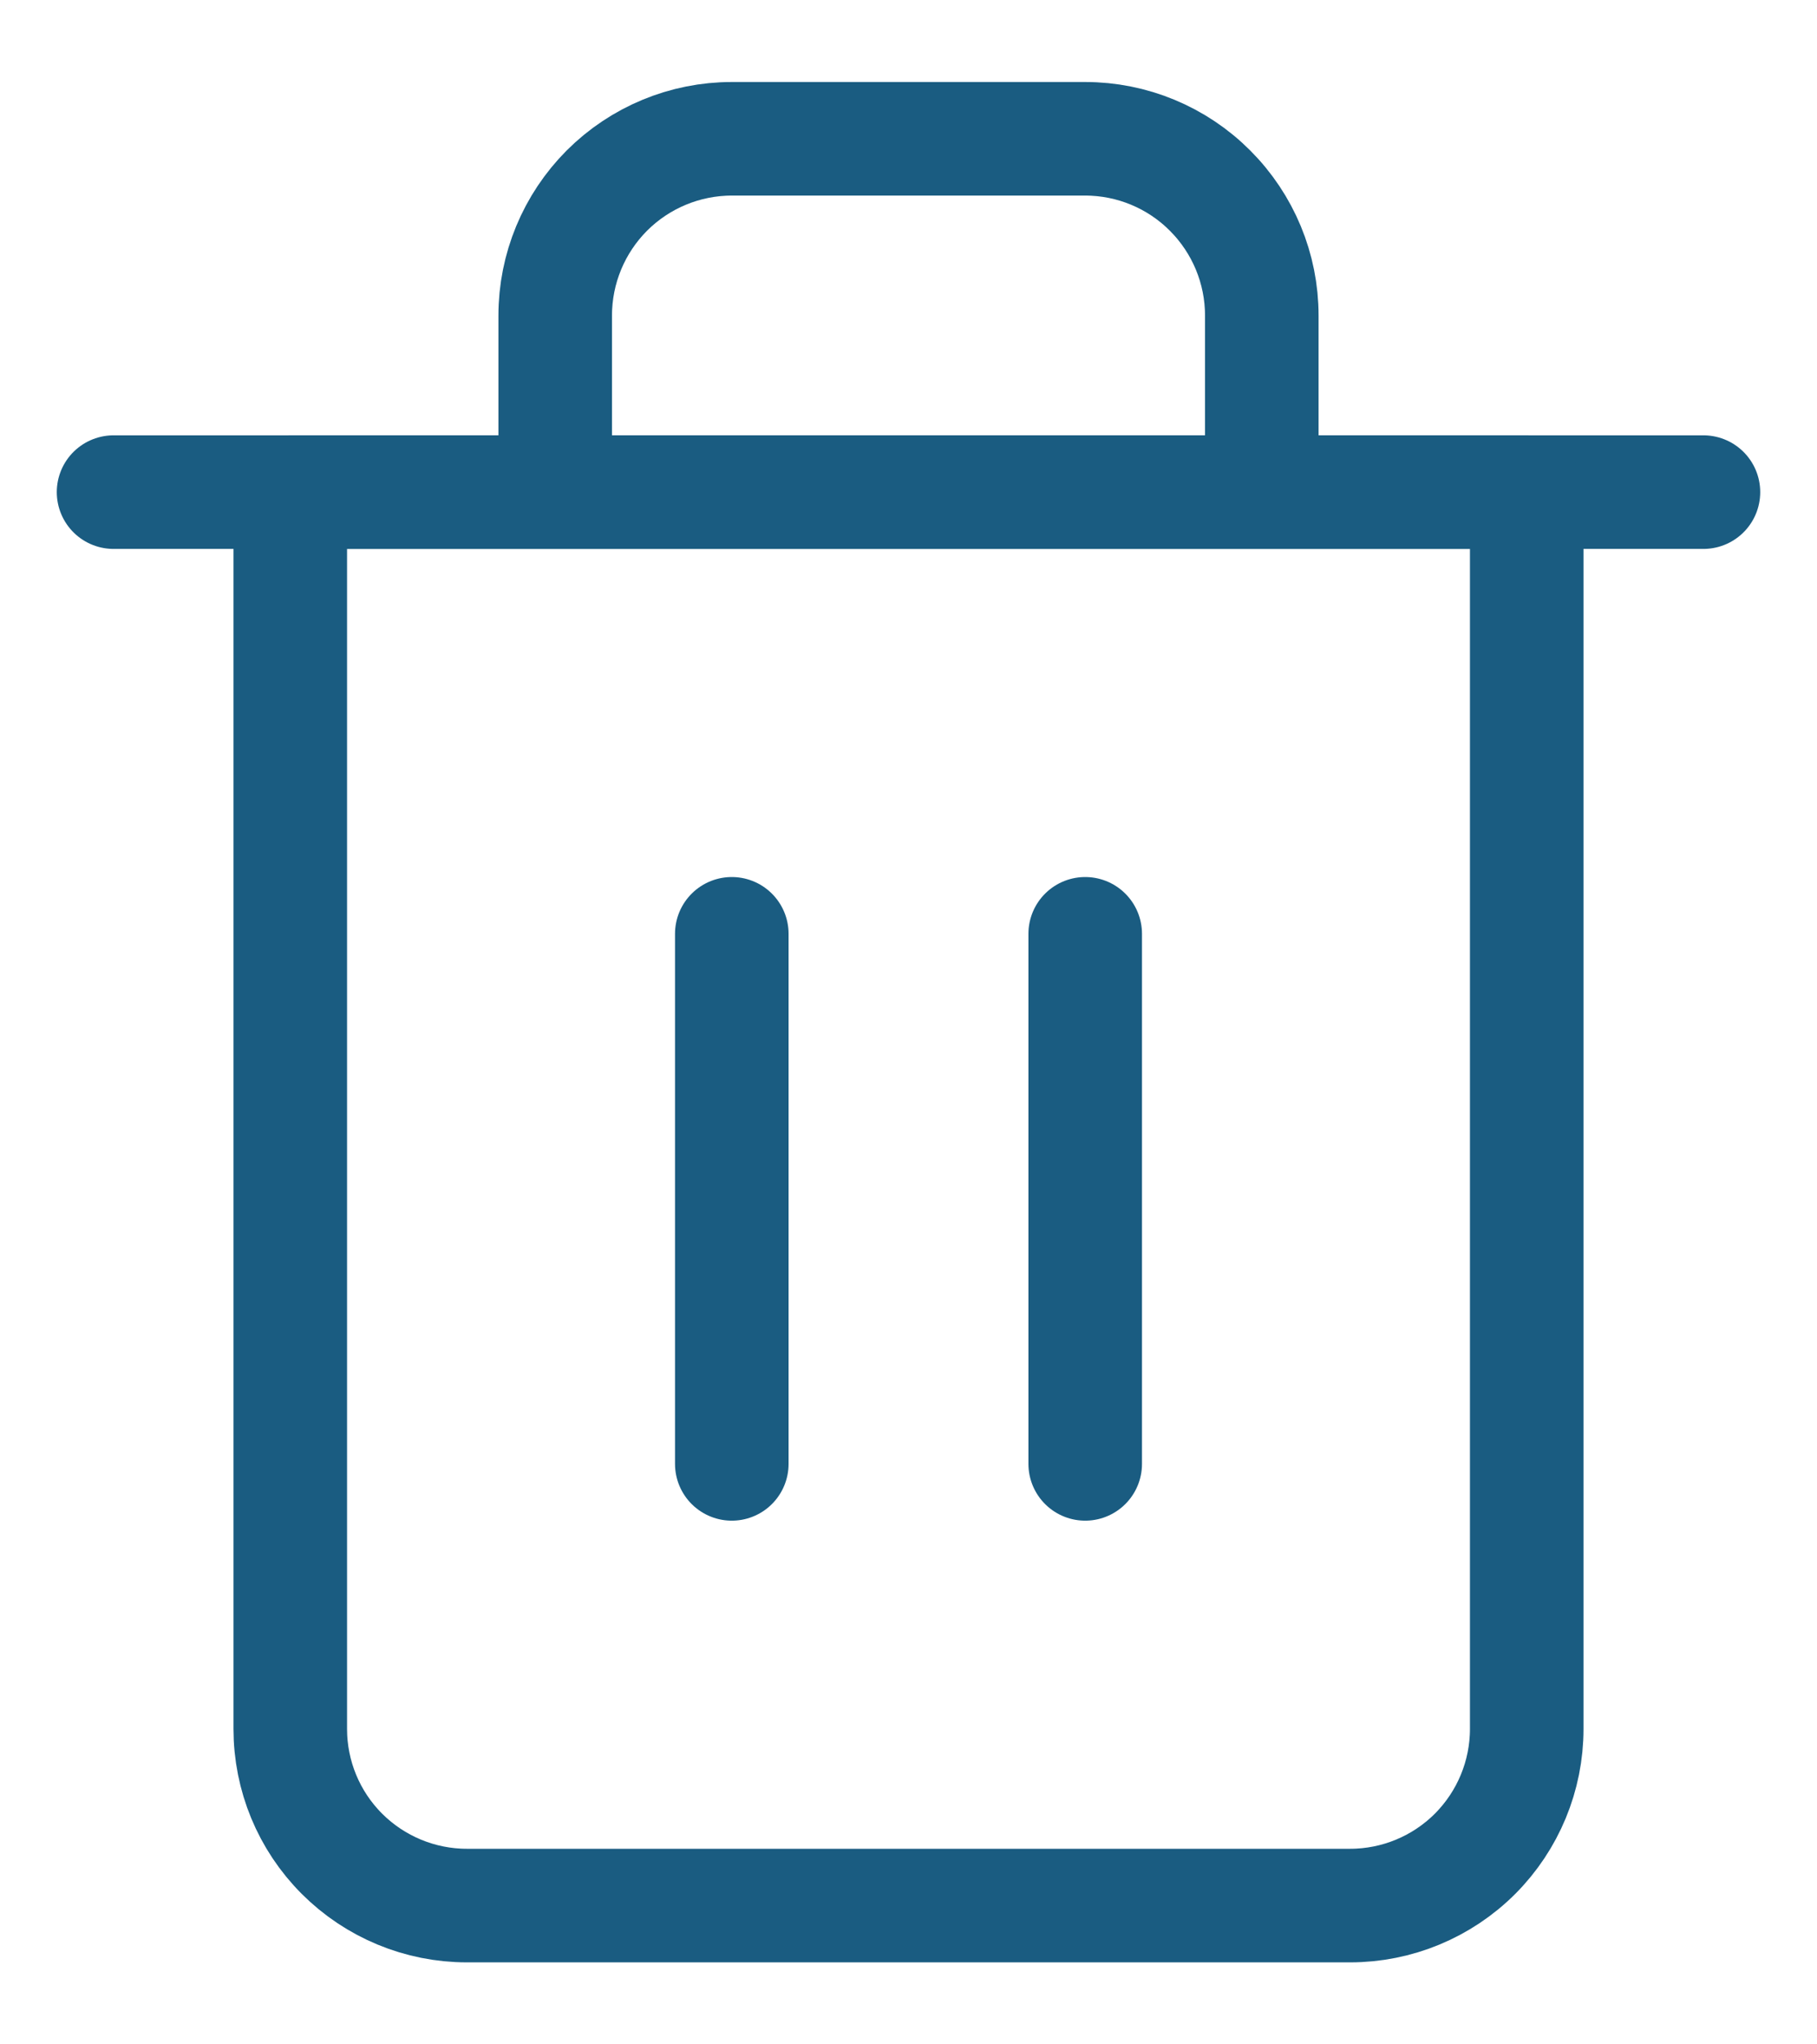 <svg width="16" height="18" viewBox="0 0 16 18" fill="none" xmlns="http://www.w3.org/2000/svg">
<path d="M1 4.333H2.556H15" stroke="#1A5C81" stroke-linecap="round" stroke-linejoin="round"/>
<path d="M4.889 4.333V2.778C4.889 2.365 5.053 1.97 5.344 1.678C5.636 1.386 6.032 1.222 6.444 1.222H9.556C9.968 1.222 10.364 1.386 10.655 1.678C10.947 1.97 11.111 2.365 11.111 2.778V4.333M13.444 4.333V15.222C13.444 15.635 13.28 16.03 12.989 16.322C12.697 16.614 12.301 16.778 11.889 16.778H4.111C3.699 16.778 3.303 16.614 3.011 16.322C2.719 16.03 2.556 15.635 2.556 15.222V4.333H13.444Z" stroke="#1A5C81" stroke-linecap="round" stroke-linejoin="round"/>
<path d="M6.444 8.222V12.889" stroke="#1A5C81" stroke-linecap="round" stroke-linejoin="round"/>
<path d="M9.556 8.222V12.889" stroke="#1A5C81" stroke-linecap="round" stroke-linejoin="round"/>
</svg>